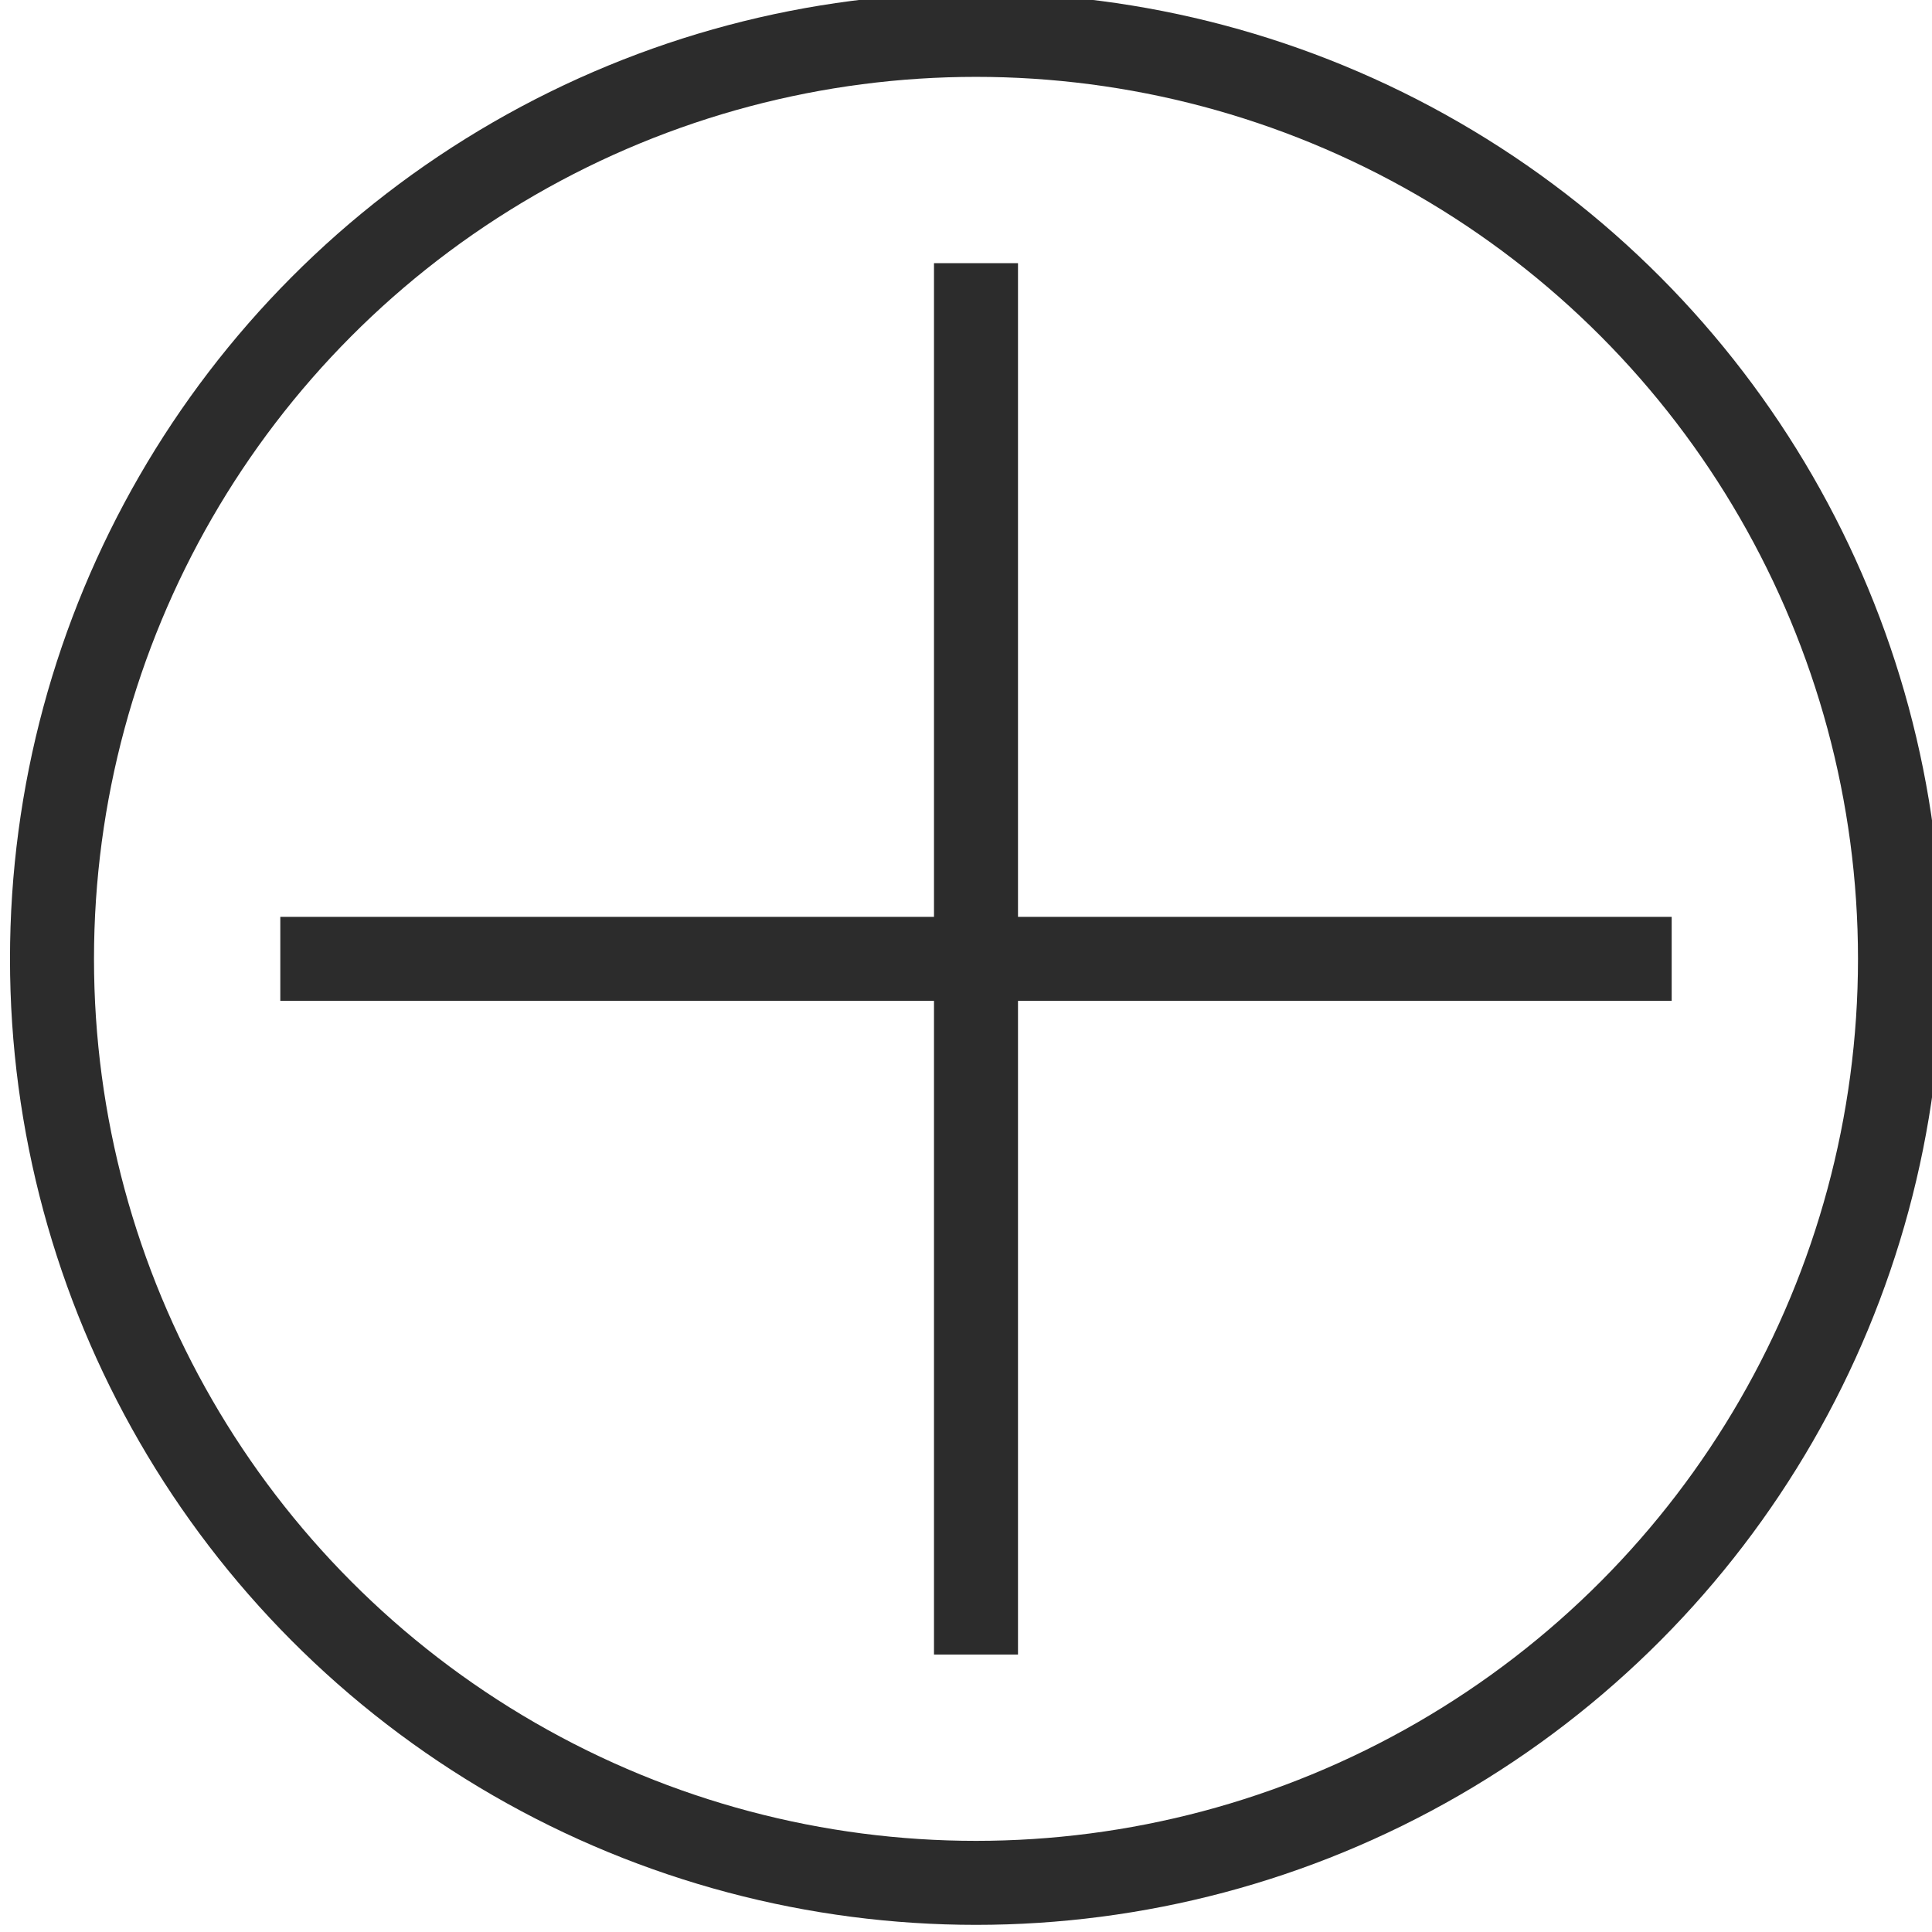<svg width="23" height="23" viewBox="0 0 23 23" xmlns="http://www.w3.org/2000/svg">
    <g transform="translate(.619 .415)" stroke="#2C2C2C" fill="none" fill-rule="evenodd">
        <circle cx="11" cy="11" r="11"/>
        <path stroke-linecap="square" d="M3.218 11h15.564M11 3.218v15.564"/>
    </g>
</svg>
